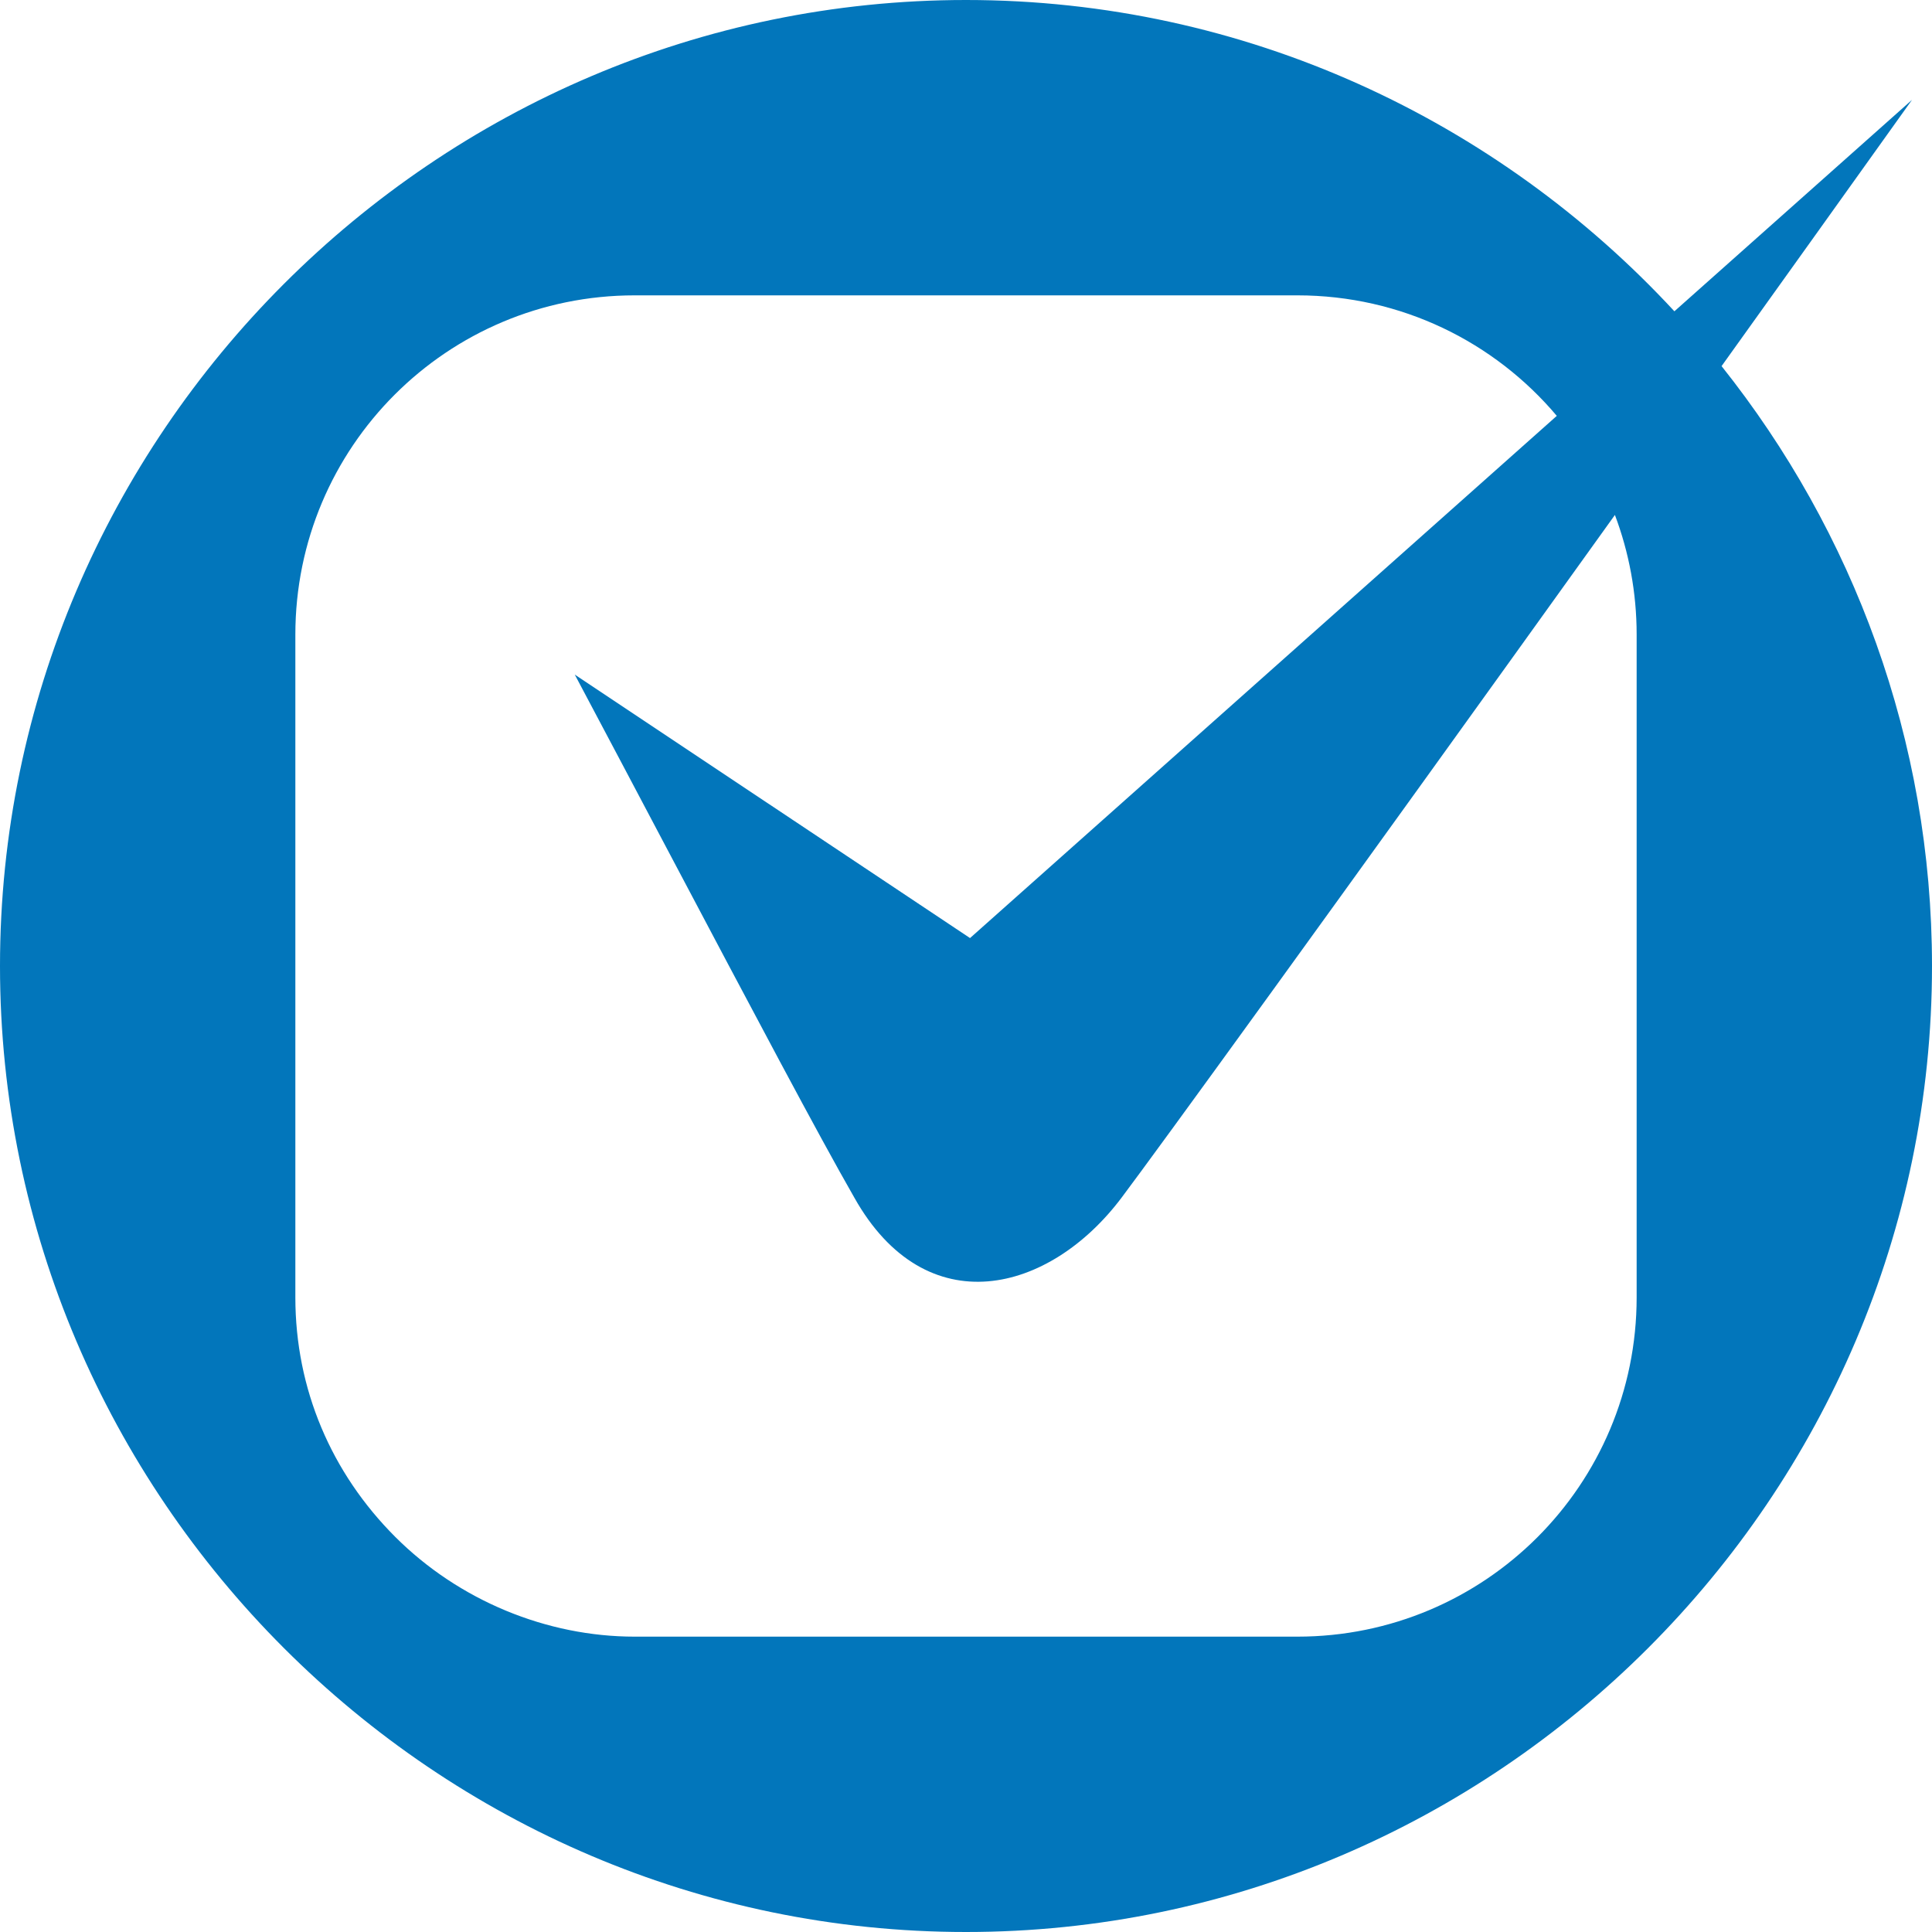 <svg xmlns="http://www.w3.org/2000/svg" fill="none" viewBox="0 0 24 24"><g clip-path="url(#clip0_971_5630)"><path fill="#0276BB" fill-rule="evenodd" d="M0 12C0 18.595 5.405 24 12 24C18.595 24 24 18.595 24 12C24 9.192 23.02 6.6 21.386 4.548C22.121 3.522 22.91 2.419 23.752 1.24L20.8 3.867C18.603 1.493 15.466 0 12 0C5.405 0 0 5.405 0 12ZM19.339 5.166C18.567 4.25 17.41 3.669 16.116 3.669H7.884C5.554 3.669 3.669 5.554 3.669 7.884V16.116C3.669 17.256 4.116 18.297 4.909 19.091C5.702 19.884 6.793 20.331 7.884 20.331H16.116C18.446 20.331 20.331 18.446 20.331 16.116V7.884C20.331 7.36 20.235 6.859 20.061 6.397C16.434 11.454 14.392 14.266 13.934 14.876C13.041 16.066 11.504 16.463 10.612 14.876C10.157 14.081 9.385 12.622 8.273 10.52C7.929 9.868 7.551 9.155 7.14 8.38L12.05 11.653L19.339 5.166Z" clip-rule="evenodd"/></g></svg>